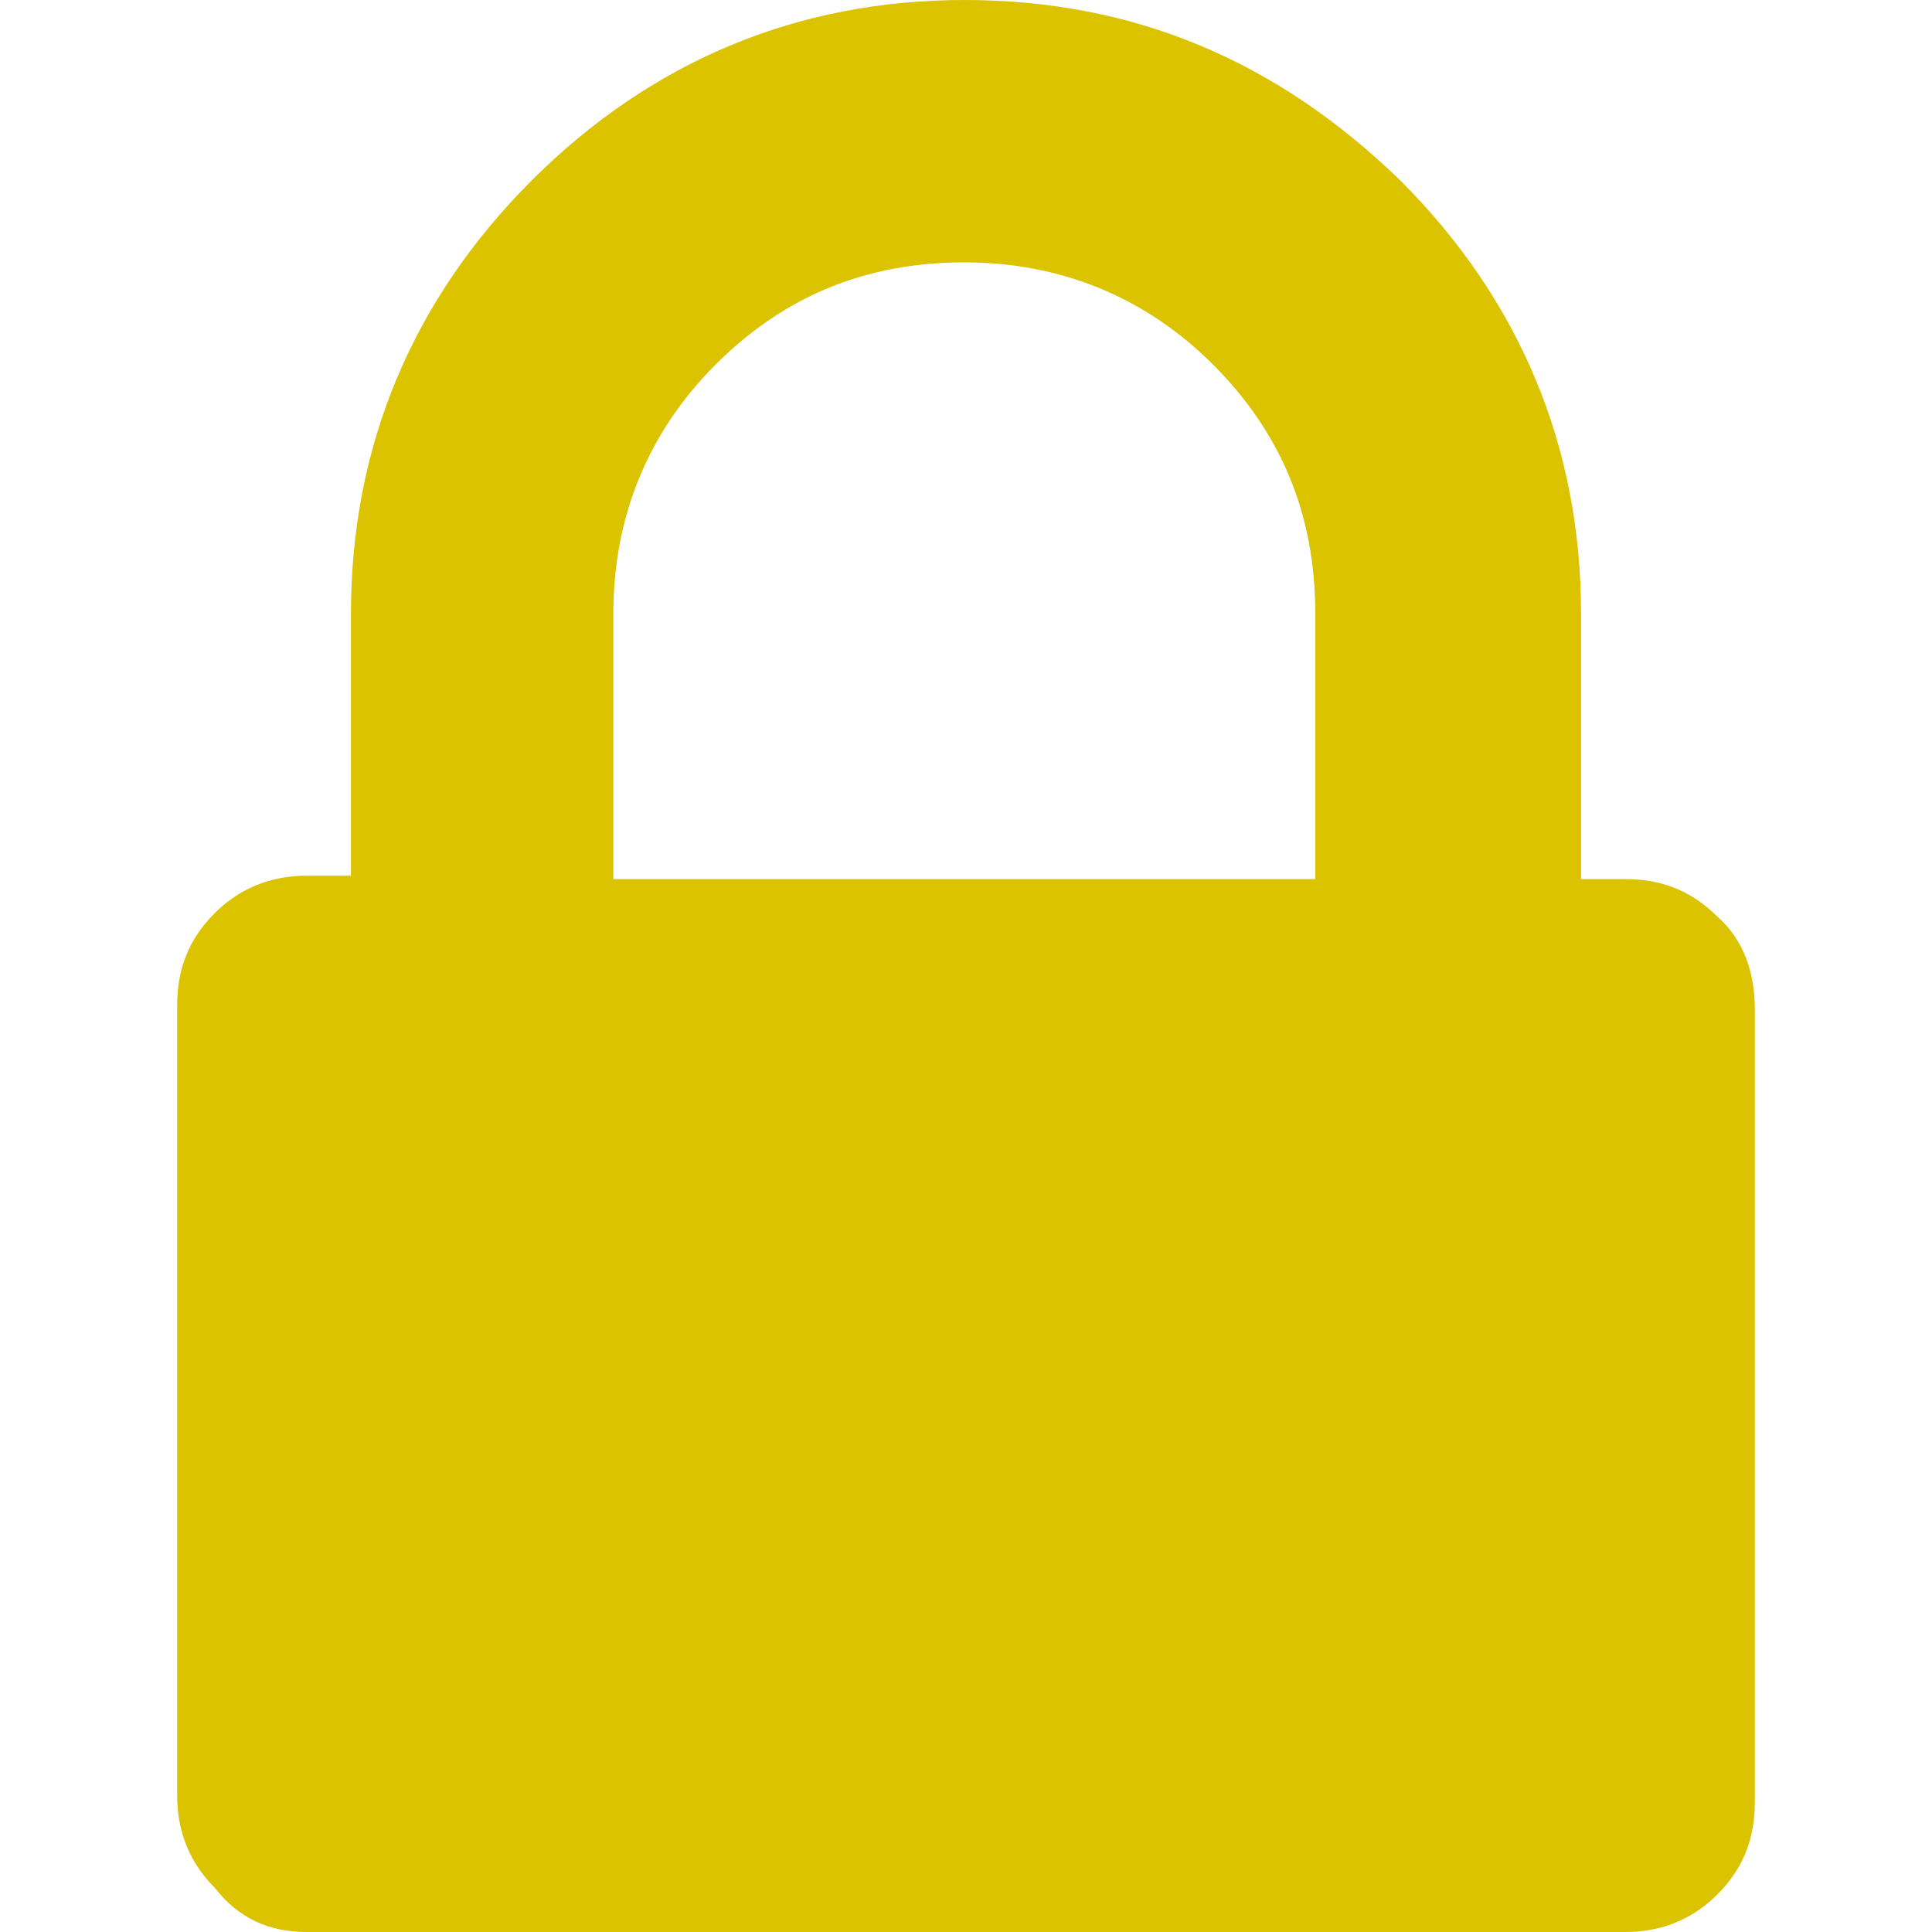 <?xml version="1.0" encoding="utf-8"?>
<!-- Generator: Adobe Illustrator 23.0.0, SVG Export Plug-In . SVG Version: 6.00 Build 0)  -->
<svg version="1.1" id="Слой_1" xmlns="http://www.w3.org/2000/svg" xmlns:xlink="http://www.w3.org/1999/xlink" x="0px" y="0px"
	 viewBox="0 0 56.7 56.7" style="enable-background:new 0 0 56.7 56.7;" xml:space="preserve">
<style type="text/css">
	.st0{fill:#DBC300;}
</style>
<g>
	<path class="st0" d="M50.4,26.9c-0.8-0.8-1.7-1.1-2.7-1.1h-1.3V18c0-4.9-1.8-9.2-5.3-12.7C37.5,1.8,33.3,0,28.3,0
		c-4.9,0-9.2,1.8-12.7,5.3s-5.3,7.8-5.3,12.7v7.7H9c-1.1,0-2,0.4-2.7,1.1c-0.8,0.8-1.1,1.7-1.1,2.7v23.2c0,1.1,0.4,2,1.1,2.7
		C7,56.3,7.9,56.7,9,56.7h38.7c1.1,0,2-0.4,2.7-1.1c0.8-0.8,1.1-1.7,1.1-2.7V29.6C51.5,28.6,51.2,27.6,50.4,26.9L50.4,26.9z
		 M38.7,25.8H18V18c0-2.8,1-5.3,3-7.3s4.4-3,7.3-3c2.8,0,5.3,1,7.3,3s3,4.4,3,7.3v7.8H38.7z"/>
</g>
</svg>
